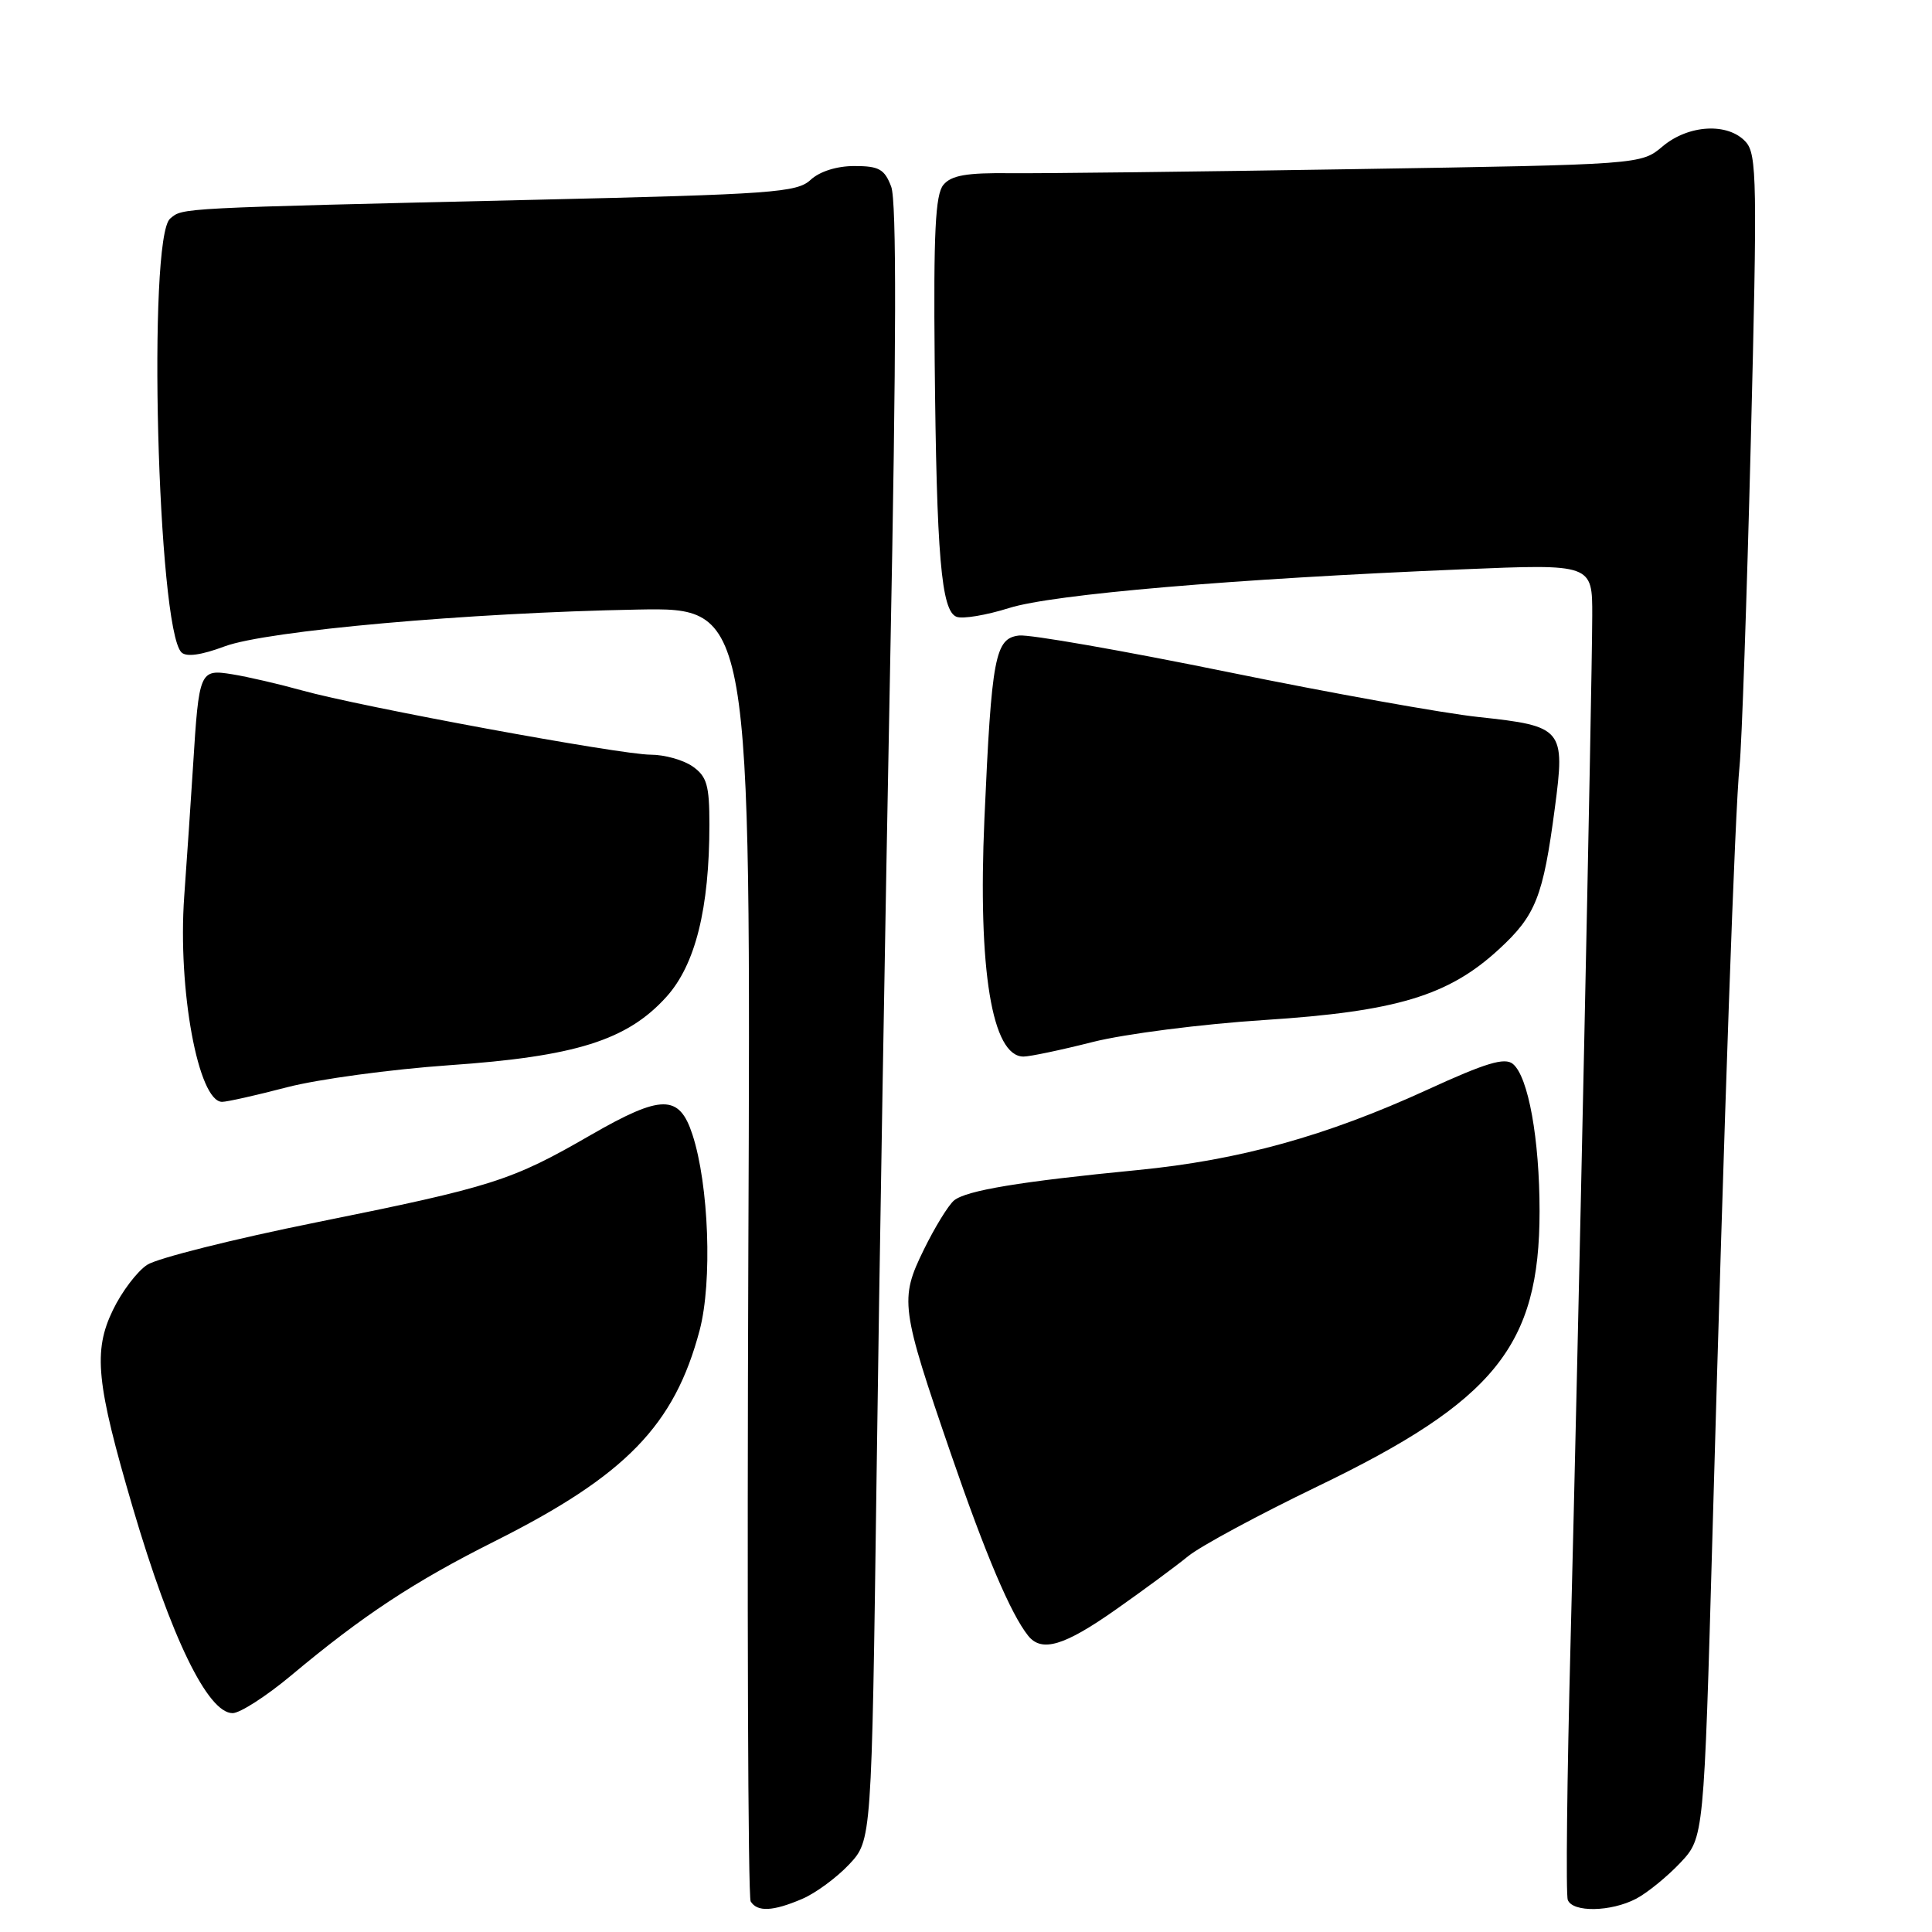 <?xml version="1.0" encoding="UTF-8" standalone="no"?>
<!DOCTYPE svg PUBLIC "-//W3C//DTD SVG 1.1//EN" "http://www.w3.org/Graphics/SVG/1.1/DTD/svg11.dtd" >
<svg xmlns="http://www.w3.org/2000/svg" xmlns:xlink="http://www.w3.org/1999/xlink" version="1.1" viewBox="0 0 256 256">
 <g >
 <path fill="currentColor"
d=" M 106.28 251.62 C 108.05 250.87 110.85 248.81 112.50 247.06 C 115.50 243.87 115.50 243.87 116.15 195.69 C 116.50 169.18 117.32 120.49 117.96 87.49 C 118.78 45.77 118.81 26.64 118.09 24.74 C 117.21 22.41 116.47 22.00 113.21 22.00 C 110.87 22.00 108.61 22.72 107.41 23.83 C 105.61 25.51 102.36 25.74 70.97 26.47 C 23.10 27.59 24.27 27.53 22.55 28.96 C 19.52 31.47 20.86 83.26 24.04 86.44 C 24.68 87.08 26.66 86.81 29.76 85.65 C 35.34 83.57 62.13 81.18 84.50 80.77 C 99.50 80.50 99.50 80.50 99.16 165.70 C 98.98 212.56 99.11 251.38 99.47 251.95 C 100.35 253.37 102.43 253.27 106.28 251.62 Z  M 216.80 251.59 C 218.28 250.81 220.91 248.67 222.64 246.84 C 225.78 243.50 225.78 243.50 226.92 203.00 C 228.50 146.68 229.89 107.41 230.50 101.50 C 230.79 98.75 231.46 79.42 231.99 58.55 C 232.86 24.03 232.80 20.44 231.32 18.80 C 228.98 16.22 223.74 16.50 220.30 19.40 C 217.45 21.80 217.45 21.80 179.48 22.41 C 158.59 22.75 138.09 22.99 133.93 22.95 C 128.07 22.88 126.05 23.23 125.00 24.50 C 123.94 25.78 123.69 30.80 123.85 47.82 C 124.10 73.71 124.72 80.96 126.75 81.73 C 127.56 82.04 130.68 81.52 133.70 80.57 C 139.49 78.74 163.38 76.70 193.75 75.44 C 211.00 74.72 211.00 74.72 210.98 81.61 C 210.95 91.42 209.11 178.42 208.11 217.50 C 207.64 235.65 207.47 251.06 207.74 251.75 C 208.38 253.43 213.46 253.34 216.80 251.59 Z  M 38.55 222.03 C 48.11 214.03 54.84 209.60 65.54 204.23 C 82.92 195.51 89.38 188.86 92.71 176.25 C 94.40 169.83 93.93 156.99 91.75 150.33 C 90.00 144.98 87.66 144.99 78.25 150.41 C 67.77 156.46 65.30 157.25 41.96 161.96 C 30.94 164.18 20.84 166.72 19.51 167.59 C 18.18 168.45 16.13 171.16 14.96 173.59 C 12.32 179.04 12.75 183.28 17.61 199.82 C 22.66 216.97 27.53 227.00 30.82 227.00 C 31.80 227.00 35.28 224.76 38.55 222.03 Z  M 147.82 213.30 C 151.49 210.72 155.83 207.52 157.44 206.20 C 159.06 204.88 166.74 200.74 174.51 196.99 C 198.09 185.63 204.00 178.32 204.00 160.51 C 204.00 150.92 202.51 142.67 200.47 140.98 C 199.39 140.08 196.90 140.83 189.12 144.40 C 175.72 150.54 164.23 153.72 150.74 155.04 C 135.21 156.55 128.02 157.74 126.41 159.07 C 125.66 159.70 123.86 162.63 122.41 165.59 C 119.19 172.17 119.33 173.24 126.02 192.70 C 130.61 206.05 133.94 213.87 136.24 216.75 C 138.03 218.98 141.01 218.09 147.82 213.30 Z  M 38.06 144.06 C 42.15 143.00 51.80 141.69 59.50 141.15 C 76.27 139.99 83.11 137.84 88.30 132.09 C 92.14 127.84 94.00 120.39 94.00 109.22 C 94.00 104.04 93.66 102.88 91.78 101.56 C 90.56 100.70 88.05 100.00 86.22 100.00 C 82.22 100.00 47.77 93.65 40.00 91.48 C 36.98 90.64 32.84 89.68 30.80 89.35 C 26.45 88.65 26.37 88.84 25.58 101.50 C 25.30 105.90 24.78 113.68 24.41 118.78 C 23.53 131.13 26.28 146.00 29.43 146.00 C 30.09 146.00 33.97 145.13 38.06 144.06 Z  M 144.83 138.06 C 149.05 137.00 159.25 135.69 167.50 135.16 C 185.02 134.03 191.93 131.95 198.62 125.78 C 203.50 121.29 204.47 118.84 206.02 107.10 C 207.42 96.57 207.12 96.21 195.92 95.01 C 191.29 94.52 176.26 91.82 162.52 89.01 C 148.78 86.21 136.41 84.04 135.03 84.21 C 131.85 84.58 131.39 86.99 130.44 108.50 C 129.56 128.52 131.44 140.00 135.62 140.00 C 136.47 140.00 140.62 139.13 144.83 138.06 Z "/>
</g>
</svg>